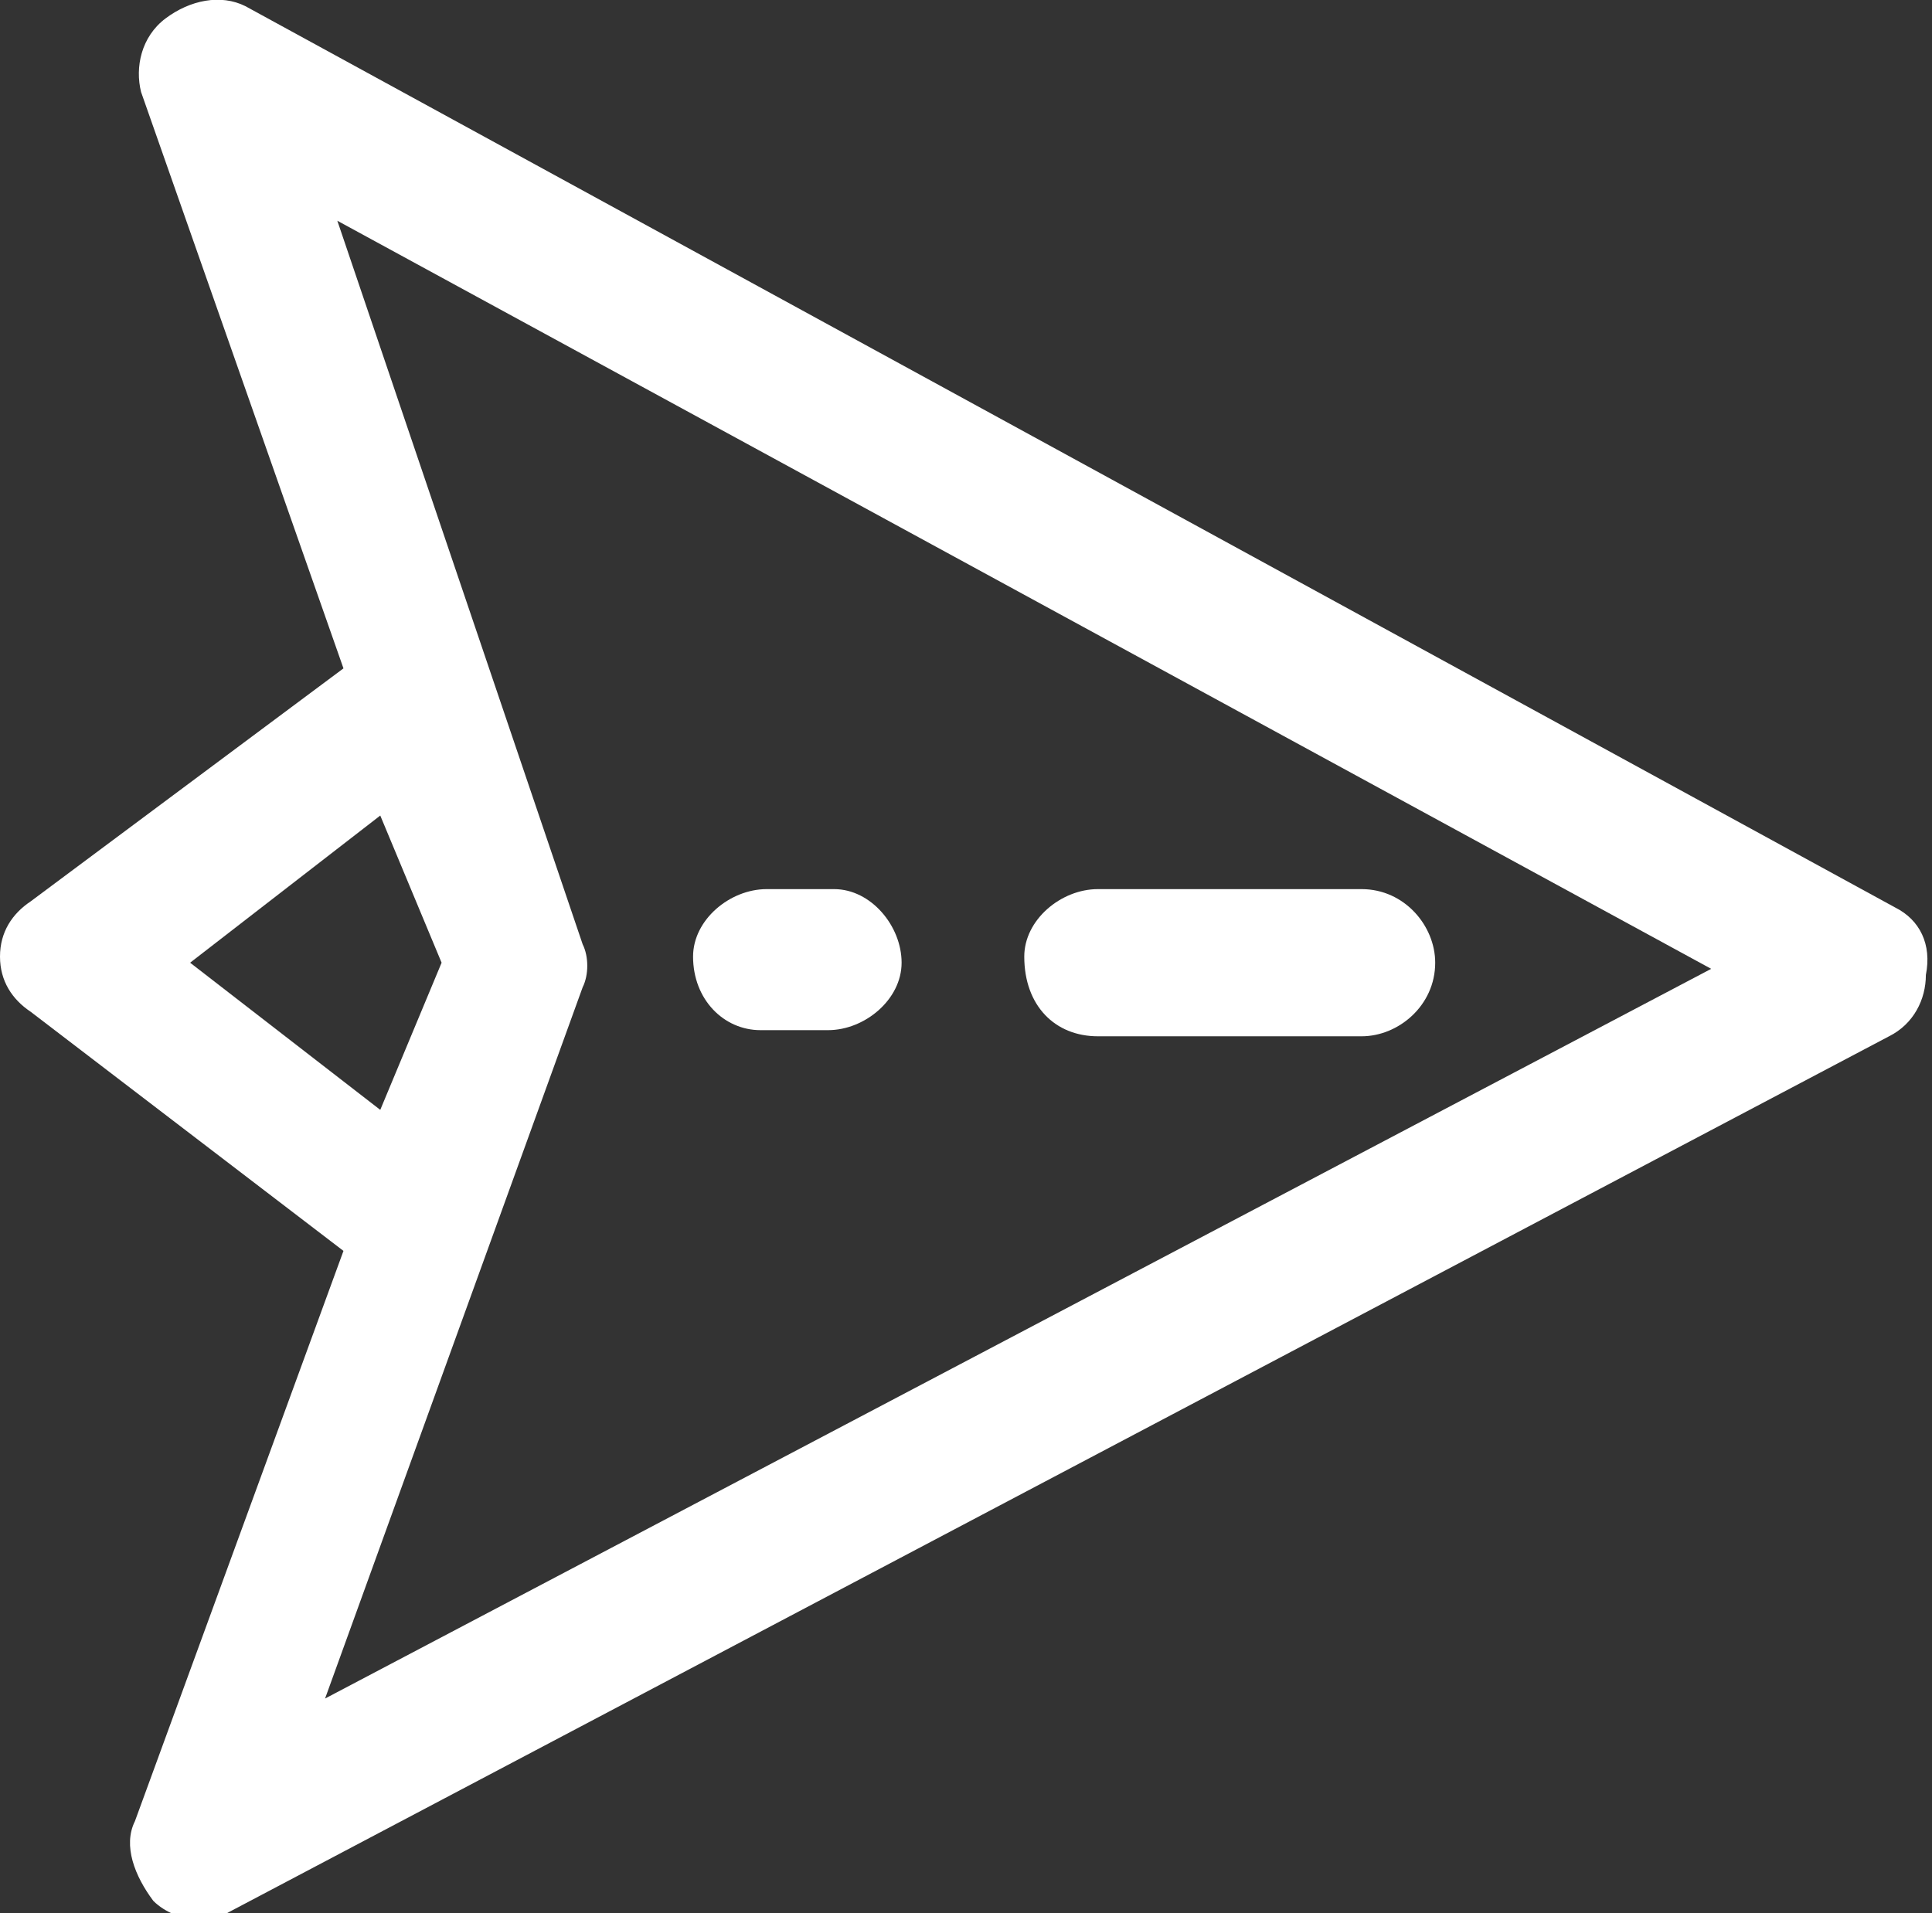 <?xml version="1.0" encoding="utf-8"?>
<!-- Generator: Adobe Illustrator 27.2.0, SVG Export Plug-In . SVG Version: 6.00 Build 0)  -->
<svg version="1.1" id="Layer_2_00000053542395982953221570000015468615075628171956_"
	 xmlns="http://www.w3.org/2000/svg" xmlns:xlink="http://www.w3.org/1999/xlink" x="0px" y="0px" viewBox="0 0 31.5 31.2"
	 style="enable-background:new 0 0 31.5 31.2;" xml:space="preserve">
<rect x="0" y="0" width="31.5" height="31.2" fill="#333333" stroke="none"/>
<style type="text/css">
	.st0{fill:#FFFFFF;}
</style>
<g id="Layer_1-2">
	<g>
		<path class="st0" d="M30.9,14.8L4,0.1C3.6-0.1,3.1,0,2.7,0.3C2.3,0.6,2.2,1.1,2.3,1.5l3.3,9.4l-5.1,3.8C0.2,14.9,0,15.2,0,15.6
			s0.2,0.7,0.5,0.9l5.1,3.9l-3.4,9.3c-0.2,0.4,0,0.9,0.3,1.3c0.2,0.2,0.5,0.3,0.7,0.3c0.2,0,0.4,0,0.5-0.1l27.1-14.3
			c0.4-0.2,0.6-0.6,0.6-1C31.5,15.4,31.3,15,30.9,14.8z M6.2,13.3l1,2.4l-1,2.4l-3.1-2.4L6.2,13.3L6.2,13.3z M5.3,27.7l4.2-11.6
			c0,0,0,0,0,0c0.1-0.2,0.1-0.5,0-0.7c0,0,0,0,0,0L5.5,3.6l22.4,12.2C27.9,15.8,5.3,27.7,5.3,27.7z"/>
		<path class="st0" d="M17.9,16.9l4.3,0c0.6,0,1.2-0.5,1.2-1.2c0-0.6-0.5-1.2-1.2-1.2l-4.3,0c-0.6,0-1.2,0.5-1.2,1.1
			C16.7,16.4,17.2,16.9,17.9,16.9z"/>
		<path class="st0" d="M12.4,16.8h1.1c0.6,0,1.2-0.5,1.2-1.1c0-0.6-0.5-1.2-1.1-1.2h-1.1c-0.6,0-1.2,0.5-1.2,1.1
			C11.3,16.3,11.8,16.8,12.4,16.8z"/>
	</g>
</g>
</svg>
